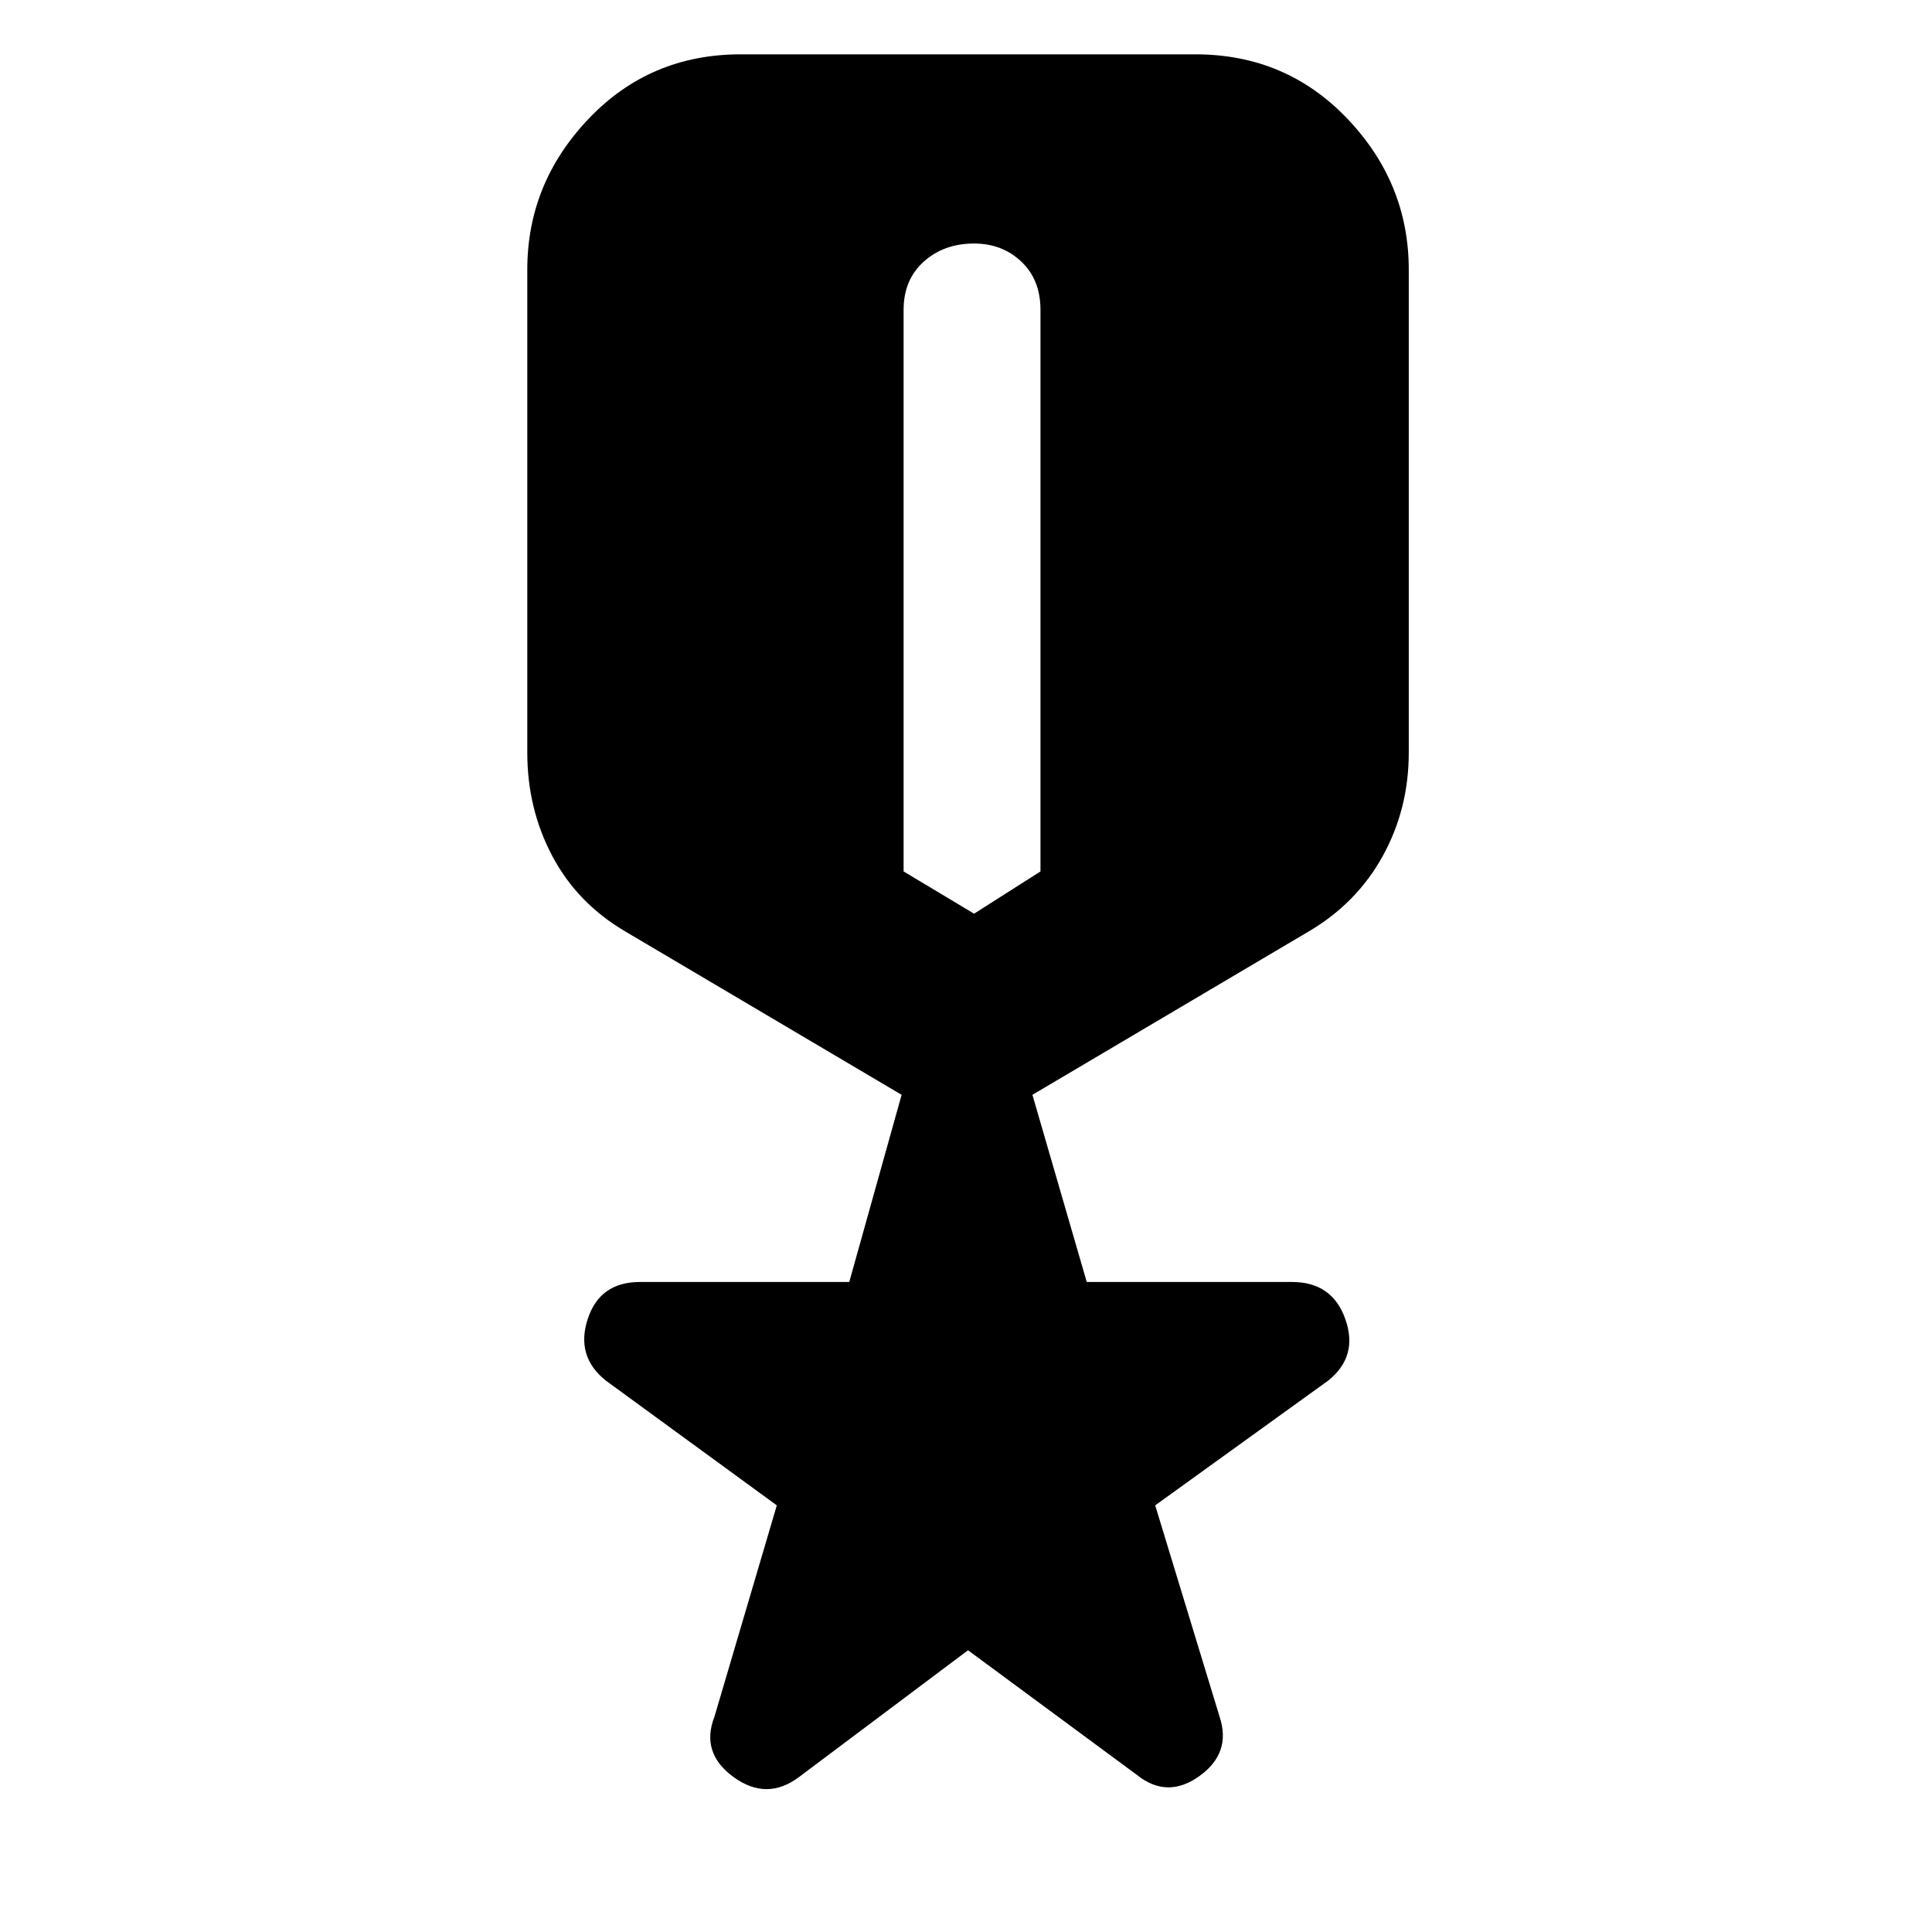 <svg xmlns="http://www.w3.org/2000/svg" height="40" width="40"><path d="M16.542 36.792Q15.875 37.292 15.188 36.792Q14.5 36.292 14.792 35.542L16.083 31.167L12.542 28.583Q11.917 28.083 12.167 27.312Q12.417 26.542 13.25 26.542H17.583L18.667 22.667L12.958 19.292Q11.958 18.708 11.438 17.729Q10.917 16.75 10.917 15.583V5.583Q10.917 3.792 12.188 2.458Q13.458 1.125 15.333 1.125H24.75Q26.625 1.125 27.896 2.458Q29.167 3.792 29.167 5.583V15.583Q29.167 16.75 28.625 17.729Q28.083 18.708 27.083 19.292L21.375 22.667L22.5 26.542H26.75Q27.583 26.542 27.854 27.312Q28.125 28.083 27.5 28.583L23.917 31.167L25.25 35.542Q25.5 36.292 24.833 36.771Q24.167 37.25 23.542 36.75L20.042 34.167ZM20.167 18.917 21.542 18.042V6.417Q21.542 5.792 21.146 5.417Q20.75 5.042 20.167 5.042Q19.542 5.042 19.125 5.417Q18.708 5.792 18.708 6.417V18.042Z"/></svg>